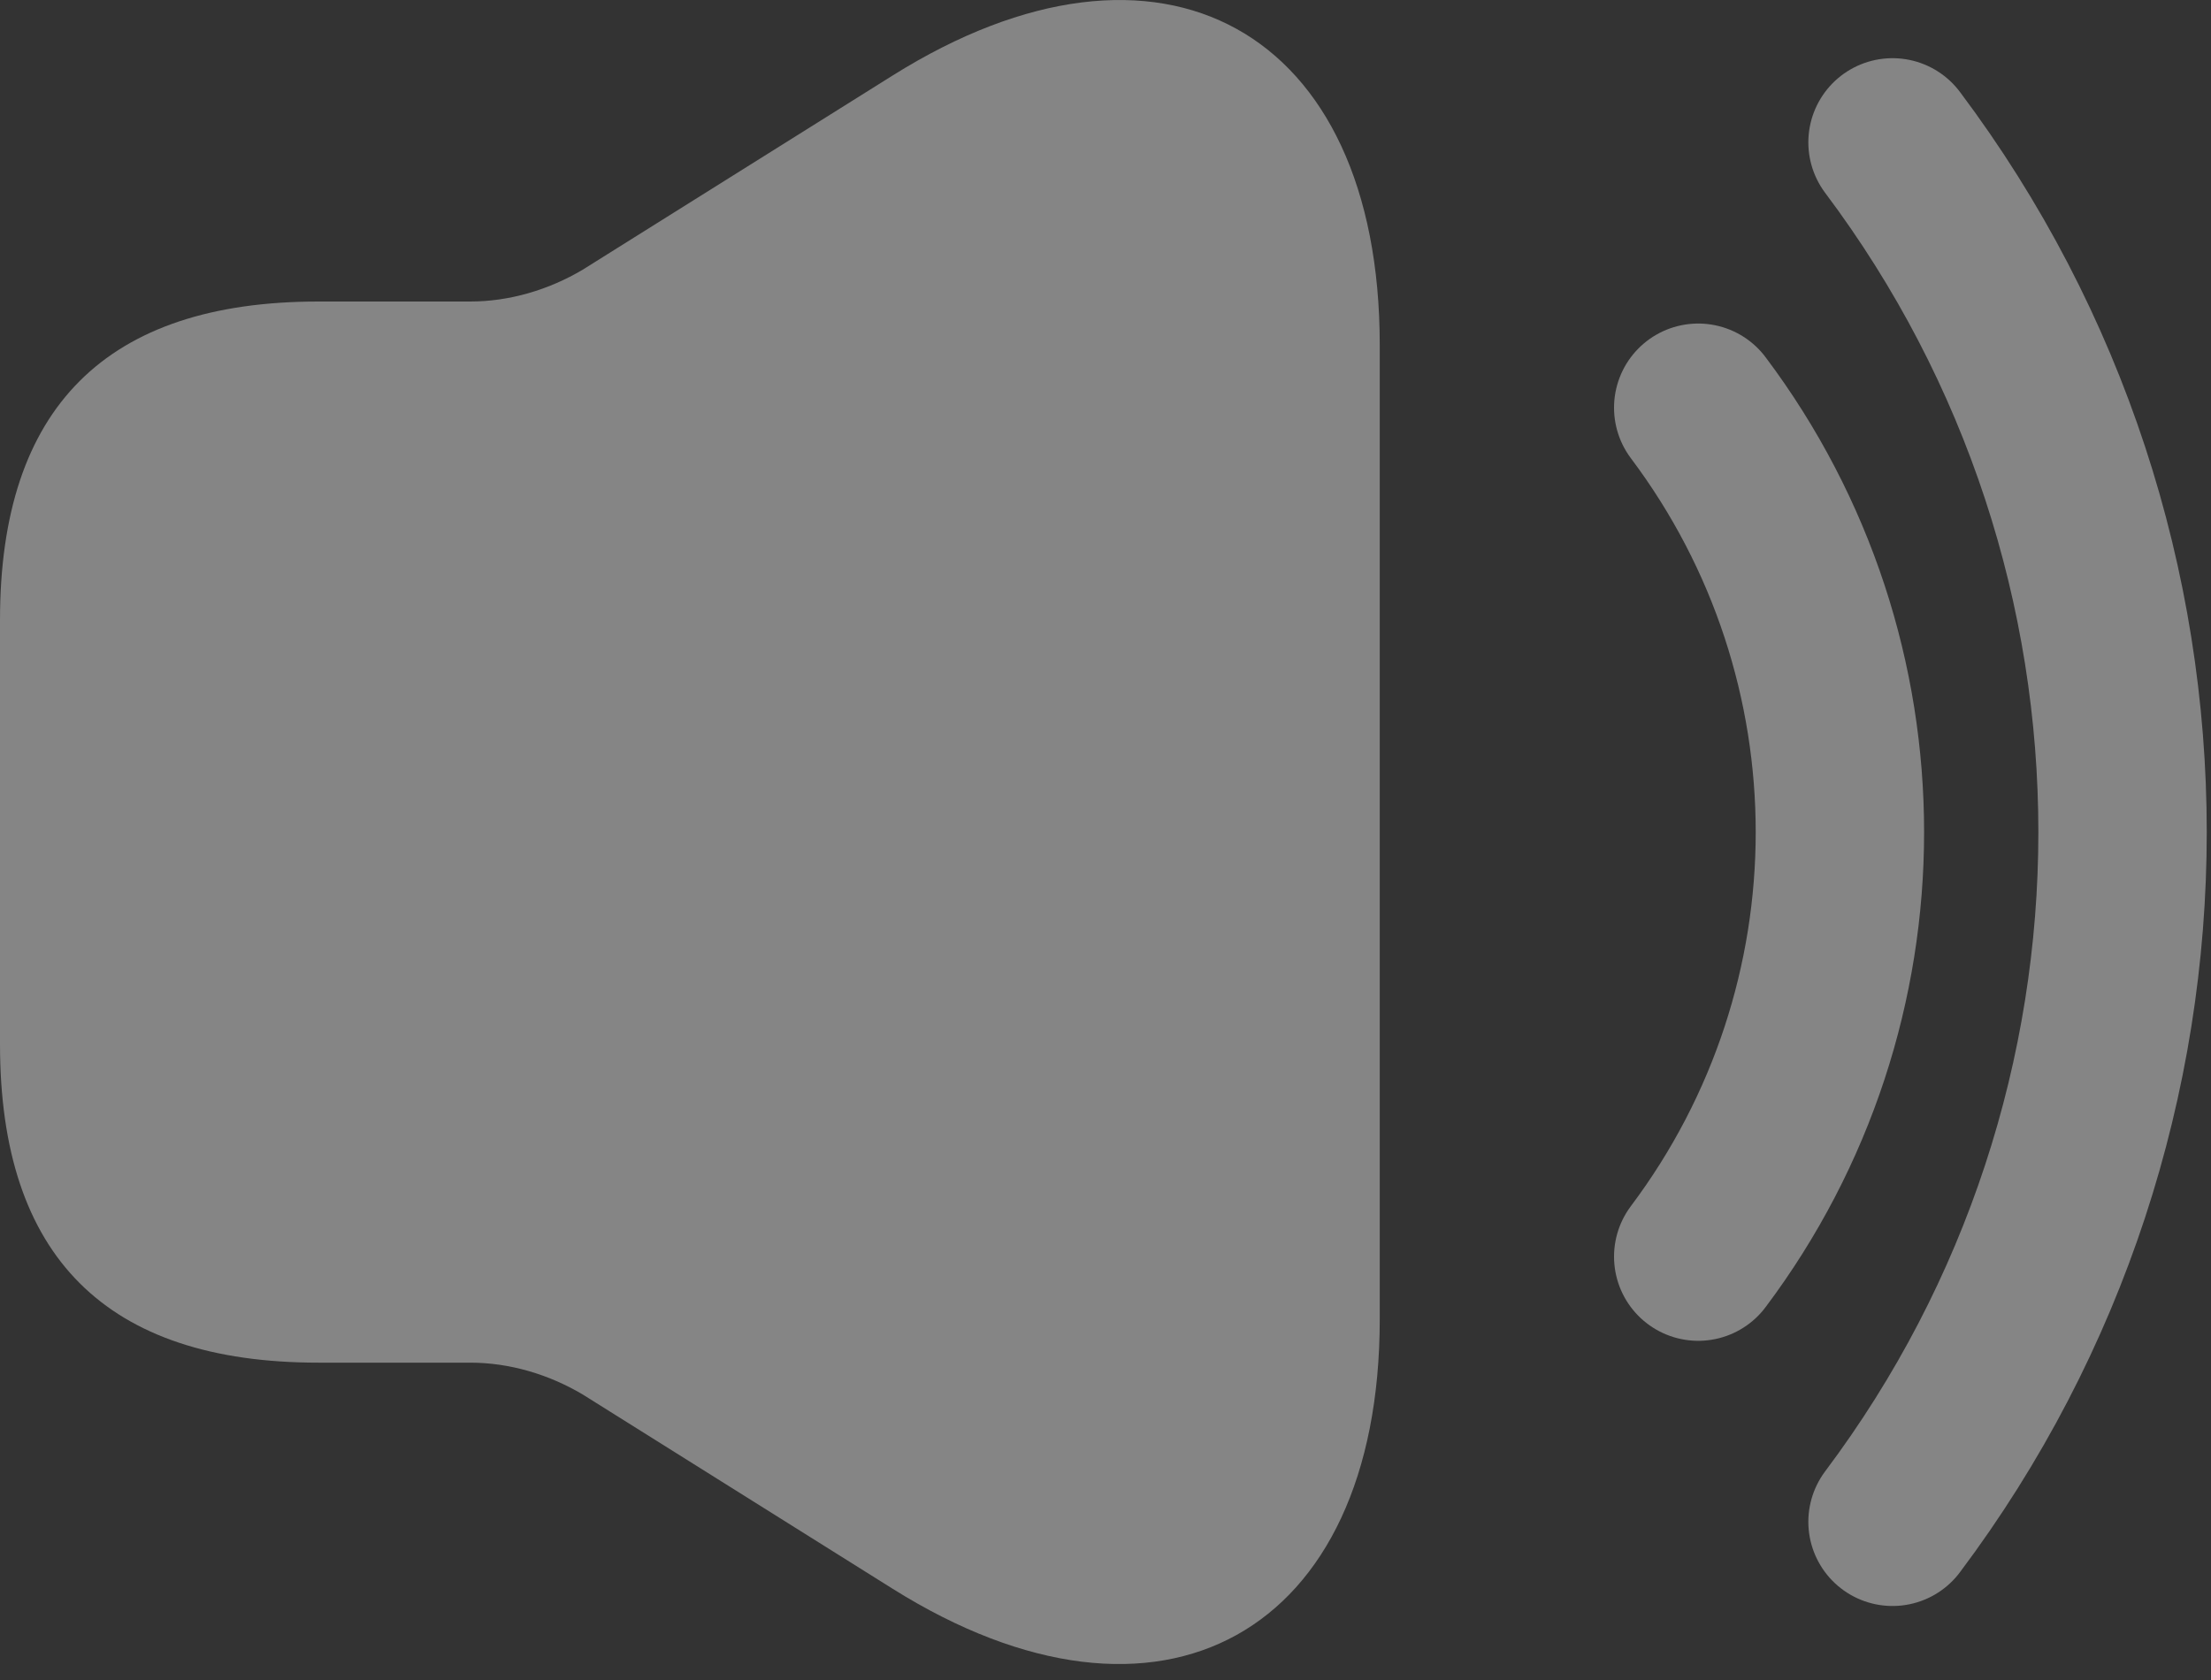 <svg width="25" height="19" viewBox="0 0 25 19" fill="none" xmlns="http://www.w3.org/2000/svg">
<rect x="0" y="0" width="25" height="19" fill="#333333" stroke="none"/>
<path d="M0 7.011V11.811C0 14.211 1.2 15.411 3.6 15.411H5.317C5.761 15.411 6.205 15.543 6.589 15.771L10.093 17.968C13.117 19.864 15.601 18.484 15.601 14.919V3.902C15.601 0.326 13.117 -1.042 10.093 0.854L6.589 3.05C6.205 3.278 5.761 3.41 5.317 3.41H3.6C1.2 3.41 0 4.61 0 7.011Z" fill="white" fill-opacity="0.4"/>
<path d="M19.202 4.611C21.338 7.455 21.338 11.367 19.202 14.212" stroke="white" stroke-opacity="0.4" stroke-width="1.904" stroke-linecap="round" stroke-linejoin="round"/>
<path d="M21.399 1.61C24.867 6.23 24.867 12.591 21.399 17.211" stroke="white" stroke-opacity="0.4" stroke-width="1.904" stroke-linecap="round" stroke-linejoin="round"/>
</svg>
